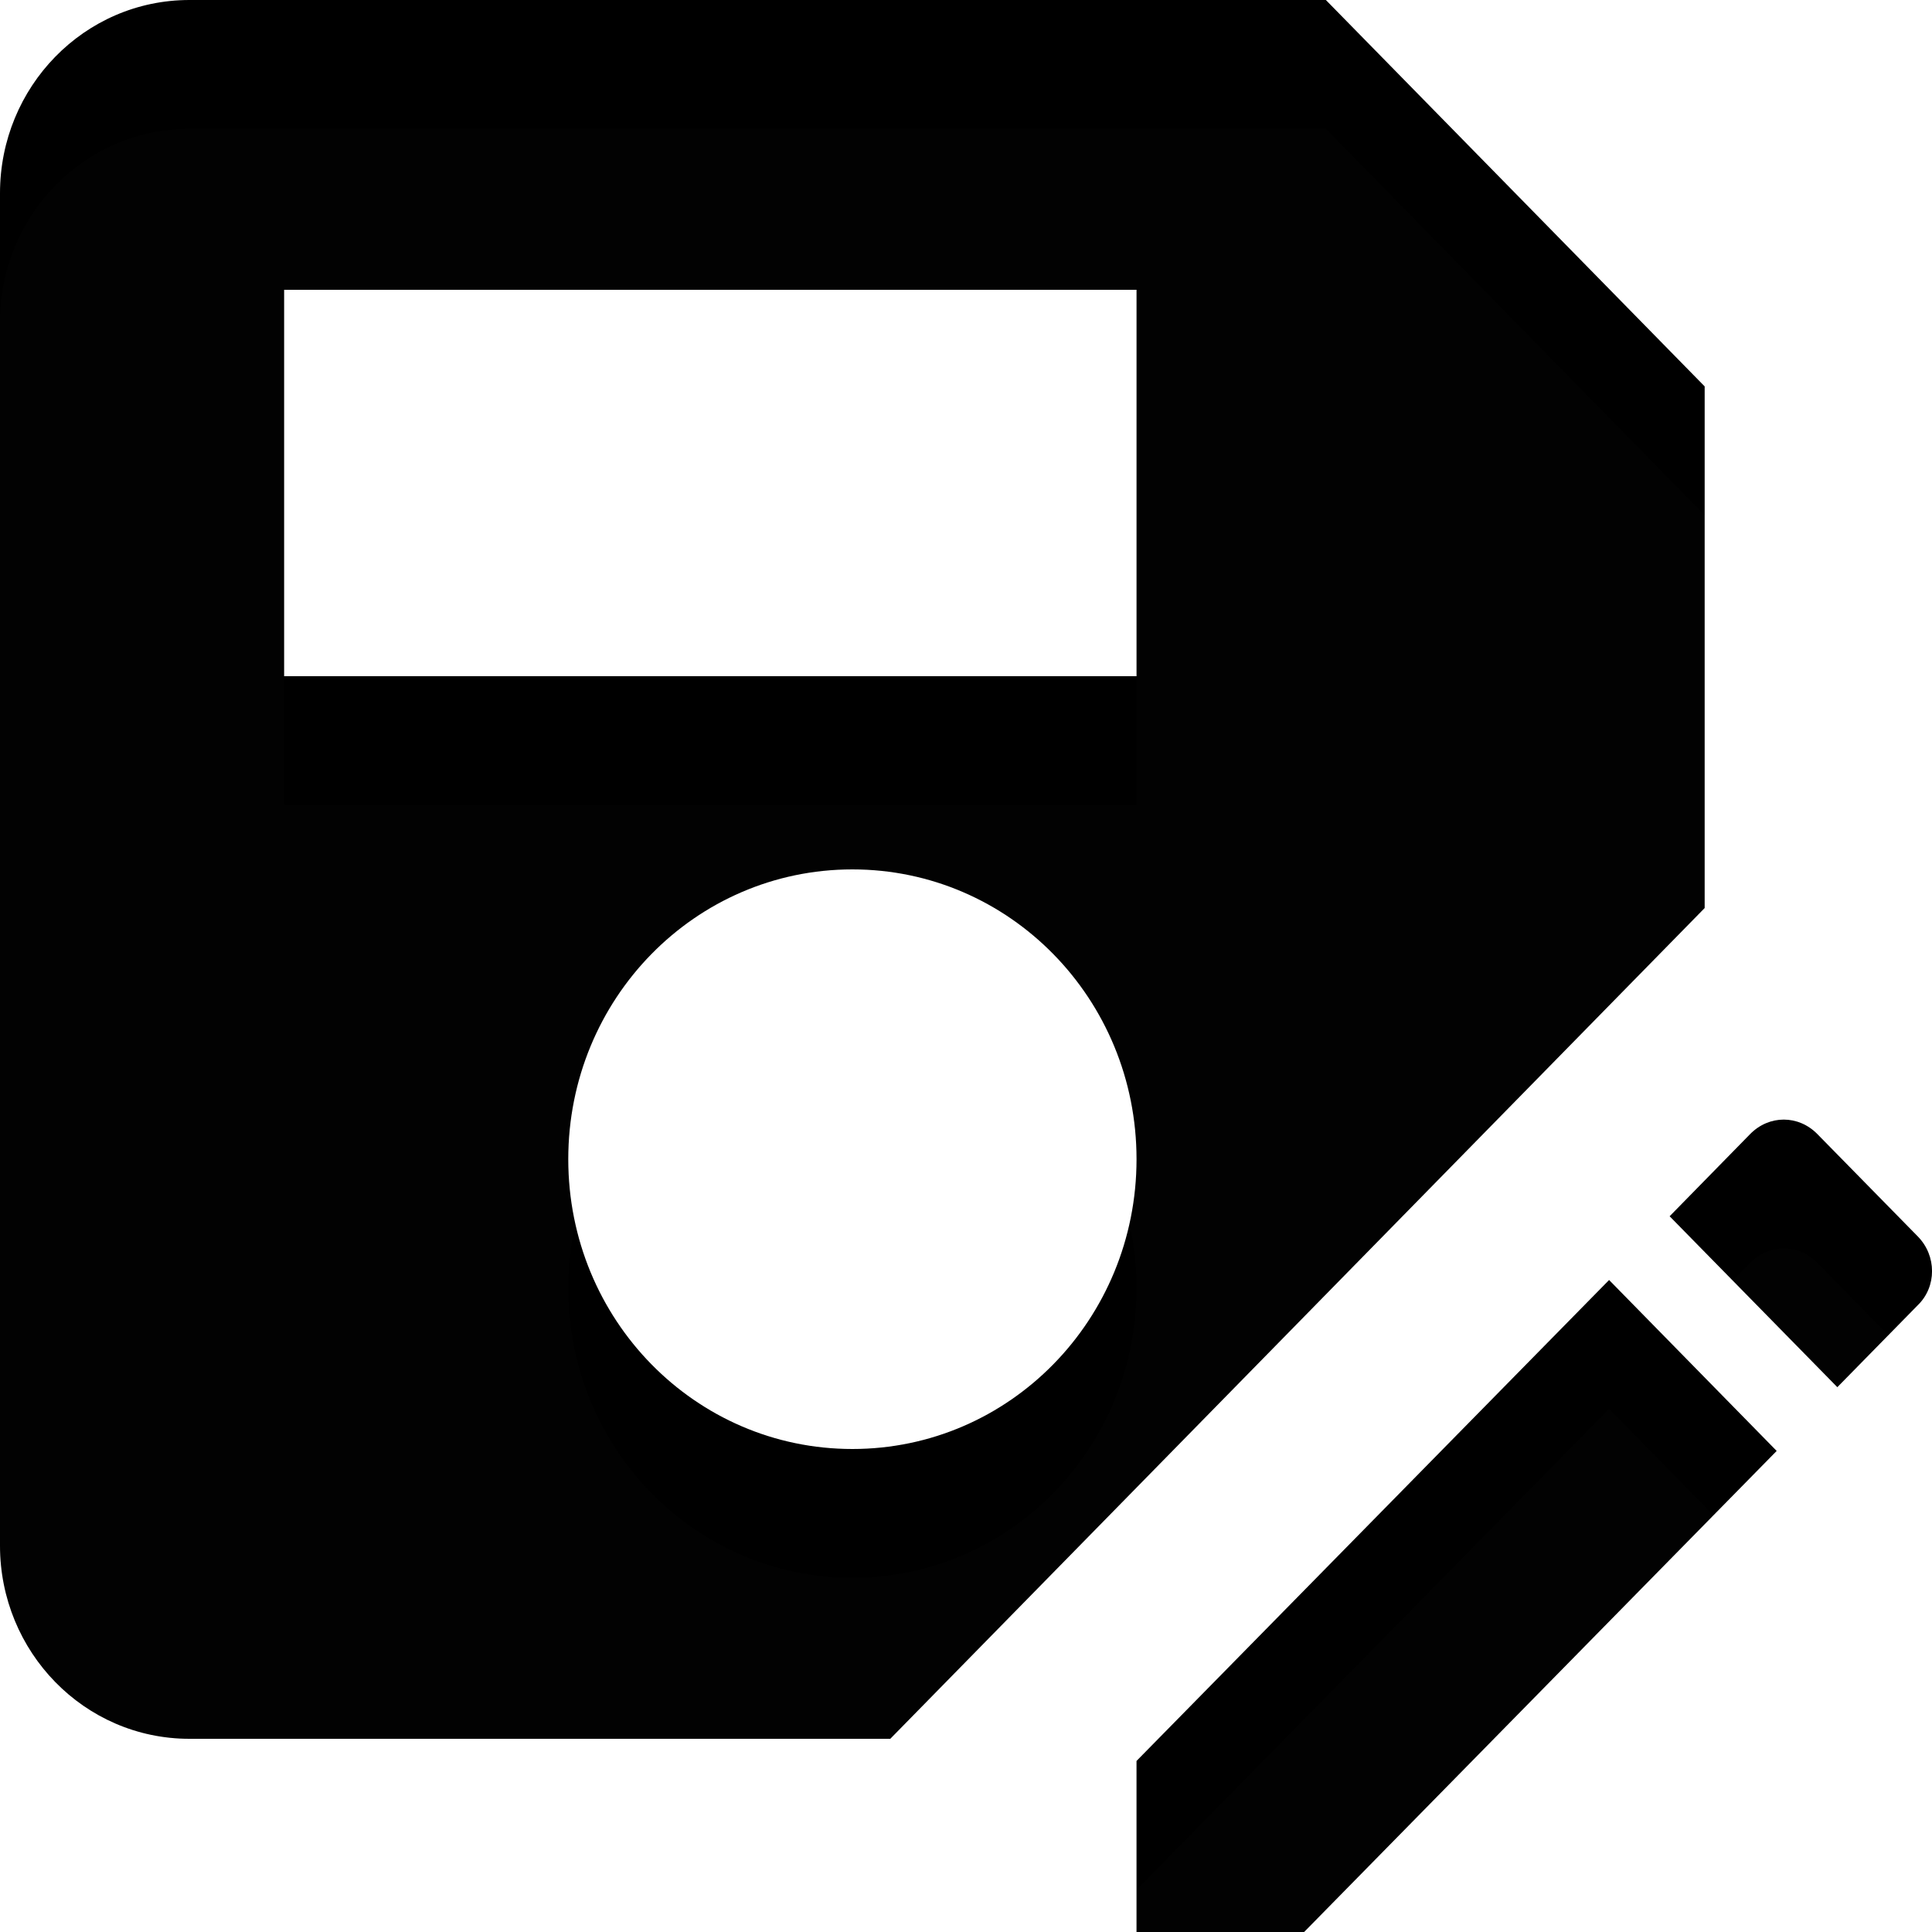 <svg width="15" height="15" viewBox="0 0 15 15" fill="none" xmlns="http://www.w3.org/2000/svg">
	<path
		d="M13.235 7.05V3L10.294 0H1.471C0.654 0 0 0.675 0 1.5V12C0 12.825 0.654 13.5 1.471 13.5H6.912L13.235 7.05ZM8.824 9C8.824 10.245 7.838 11.25 6.618 11.25C5.397 11.25 4.412 10.245 4.412 9C4.412 7.755 5.397 6.75 6.618 6.75C7.838 6.75 8.824 7.755 8.824 9ZM2.206 2.25H8.824V5.25H2.206V2.25ZM12.493 9.938L13.794 11.265L10.125 15H8.824V13.672L12.493 9.938ZM14.89 10.133L14.265 10.77L12.963 9.443L13.588 8.805C13.735 8.655 13.963 8.655 14.11 8.805L14.89 9.6C15.037 9.75 15.037 9.99 14.89 10.133Z"
		fill="context-fill" />
	<path
		d="M13.235 7.05V3L10.294 0H1.471C0.654 0 0 0.675 0 1.5V12C0 12.825 0.654 13.5 1.471 13.5H6.912L13.235 7.05ZM8.824 9C8.824 10.245 7.838 11.25 6.618 11.25C5.397 11.25 4.412 10.245 4.412 9C4.412 7.755 5.397 6.75 6.618 6.75C7.838 6.75 8.824 7.755 8.824 9ZM2.206 2.25H8.824V5.25H2.206V2.25ZM12.493 9.938L13.794 11.265L10.125 15H8.824V13.672L12.493 9.938ZM14.89 10.133L14.265 10.77L12.963 9.443L13.588 8.805C13.735 8.655 13.963 8.655 14.11 8.805L14.89 9.6C15.037 9.75 15.037 9.99 14.89 10.133Z"
		fill="url(#paint0_linear_337_133)" />
	<g filter="url(#filter0_i_337_133)">
		<path
			d="M13.235 7.05V3L10.294 0H1.471C0.654 0 0 0.675 0 1.5V12C0 12.825 0.654 13.5 1.471 13.5H6.912L13.235 7.05ZM8.824 9C8.824 10.245 7.838 11.25 6.618 11.25C5.397 11.25 4.412 10.245 4.412 9C4.412 7.755 5.397 6.75 6.618 6.75C7.838 6.75 8.824 7.755 8.824 9ZM2.206 2.25H8.824V5.25H2.206V2.25ZM12.493 9.938L13.794 11.265L10.125 15H8.824V13.672L12.493 9.938ZM14.89 10.133L14.265 10.77L12.963 9.443L13.588 8.805C13.735 8.655 13.963 8.655 14.11 8.805L14.89 9.6C15.037 9.75 15.037 9.99 14.89 10.133Z"
			fill="white" fill-opacity="0.01" />
	</g>
	<defs>
		<filter id="filter0_i_337_133" x="0" y="0" width="15" height="16"
			filterUnits="userSpaceOnUse" color-interpolation-filters="sRGB">
			<feFlood flood-opacity="0" result="BackgroundImageFix" />
			<feBlend mode="normal" in="SourceGraphic" in2="BackgroundImageFix" result="shape" />
			<feColorMatrix in="SourceAlpha" type="matrix"
				values="0 0 0 0 0 0 0 0 0 0 0 0 0 0 0 0 0 0 127 0" result="hardAlpha" />
			<feOffset dy="1" />
			<feGaussianBlur stdDeviation="0.75" />
			<feComposite in2="hardAlpha" operator="arithmetic" k2="-1" k3="1" />
			<feColorMatrix type="matrix" values="0 0 0 0 0 0 0 0 0 0 0 0 0 0 0 0 0 0 0.25 0" />
			<feBlend mode="normal" in2="shape" result="effect1_innerShadow_337_133" />
		</filter>
		<linearGradient id="paint0_linear_337_133" x1="7.495" y1="0.581" x2="7.495"
			y2="14.535" gradientUnits="userSpaceOnUse">
			<stop stop-opacity="0" />
			<stop offset="0.5" stop-opacity="0" />
			<stop offset="1" stop-opacity="0.12" />
		</linearGradient>
	</defs>
</svg>